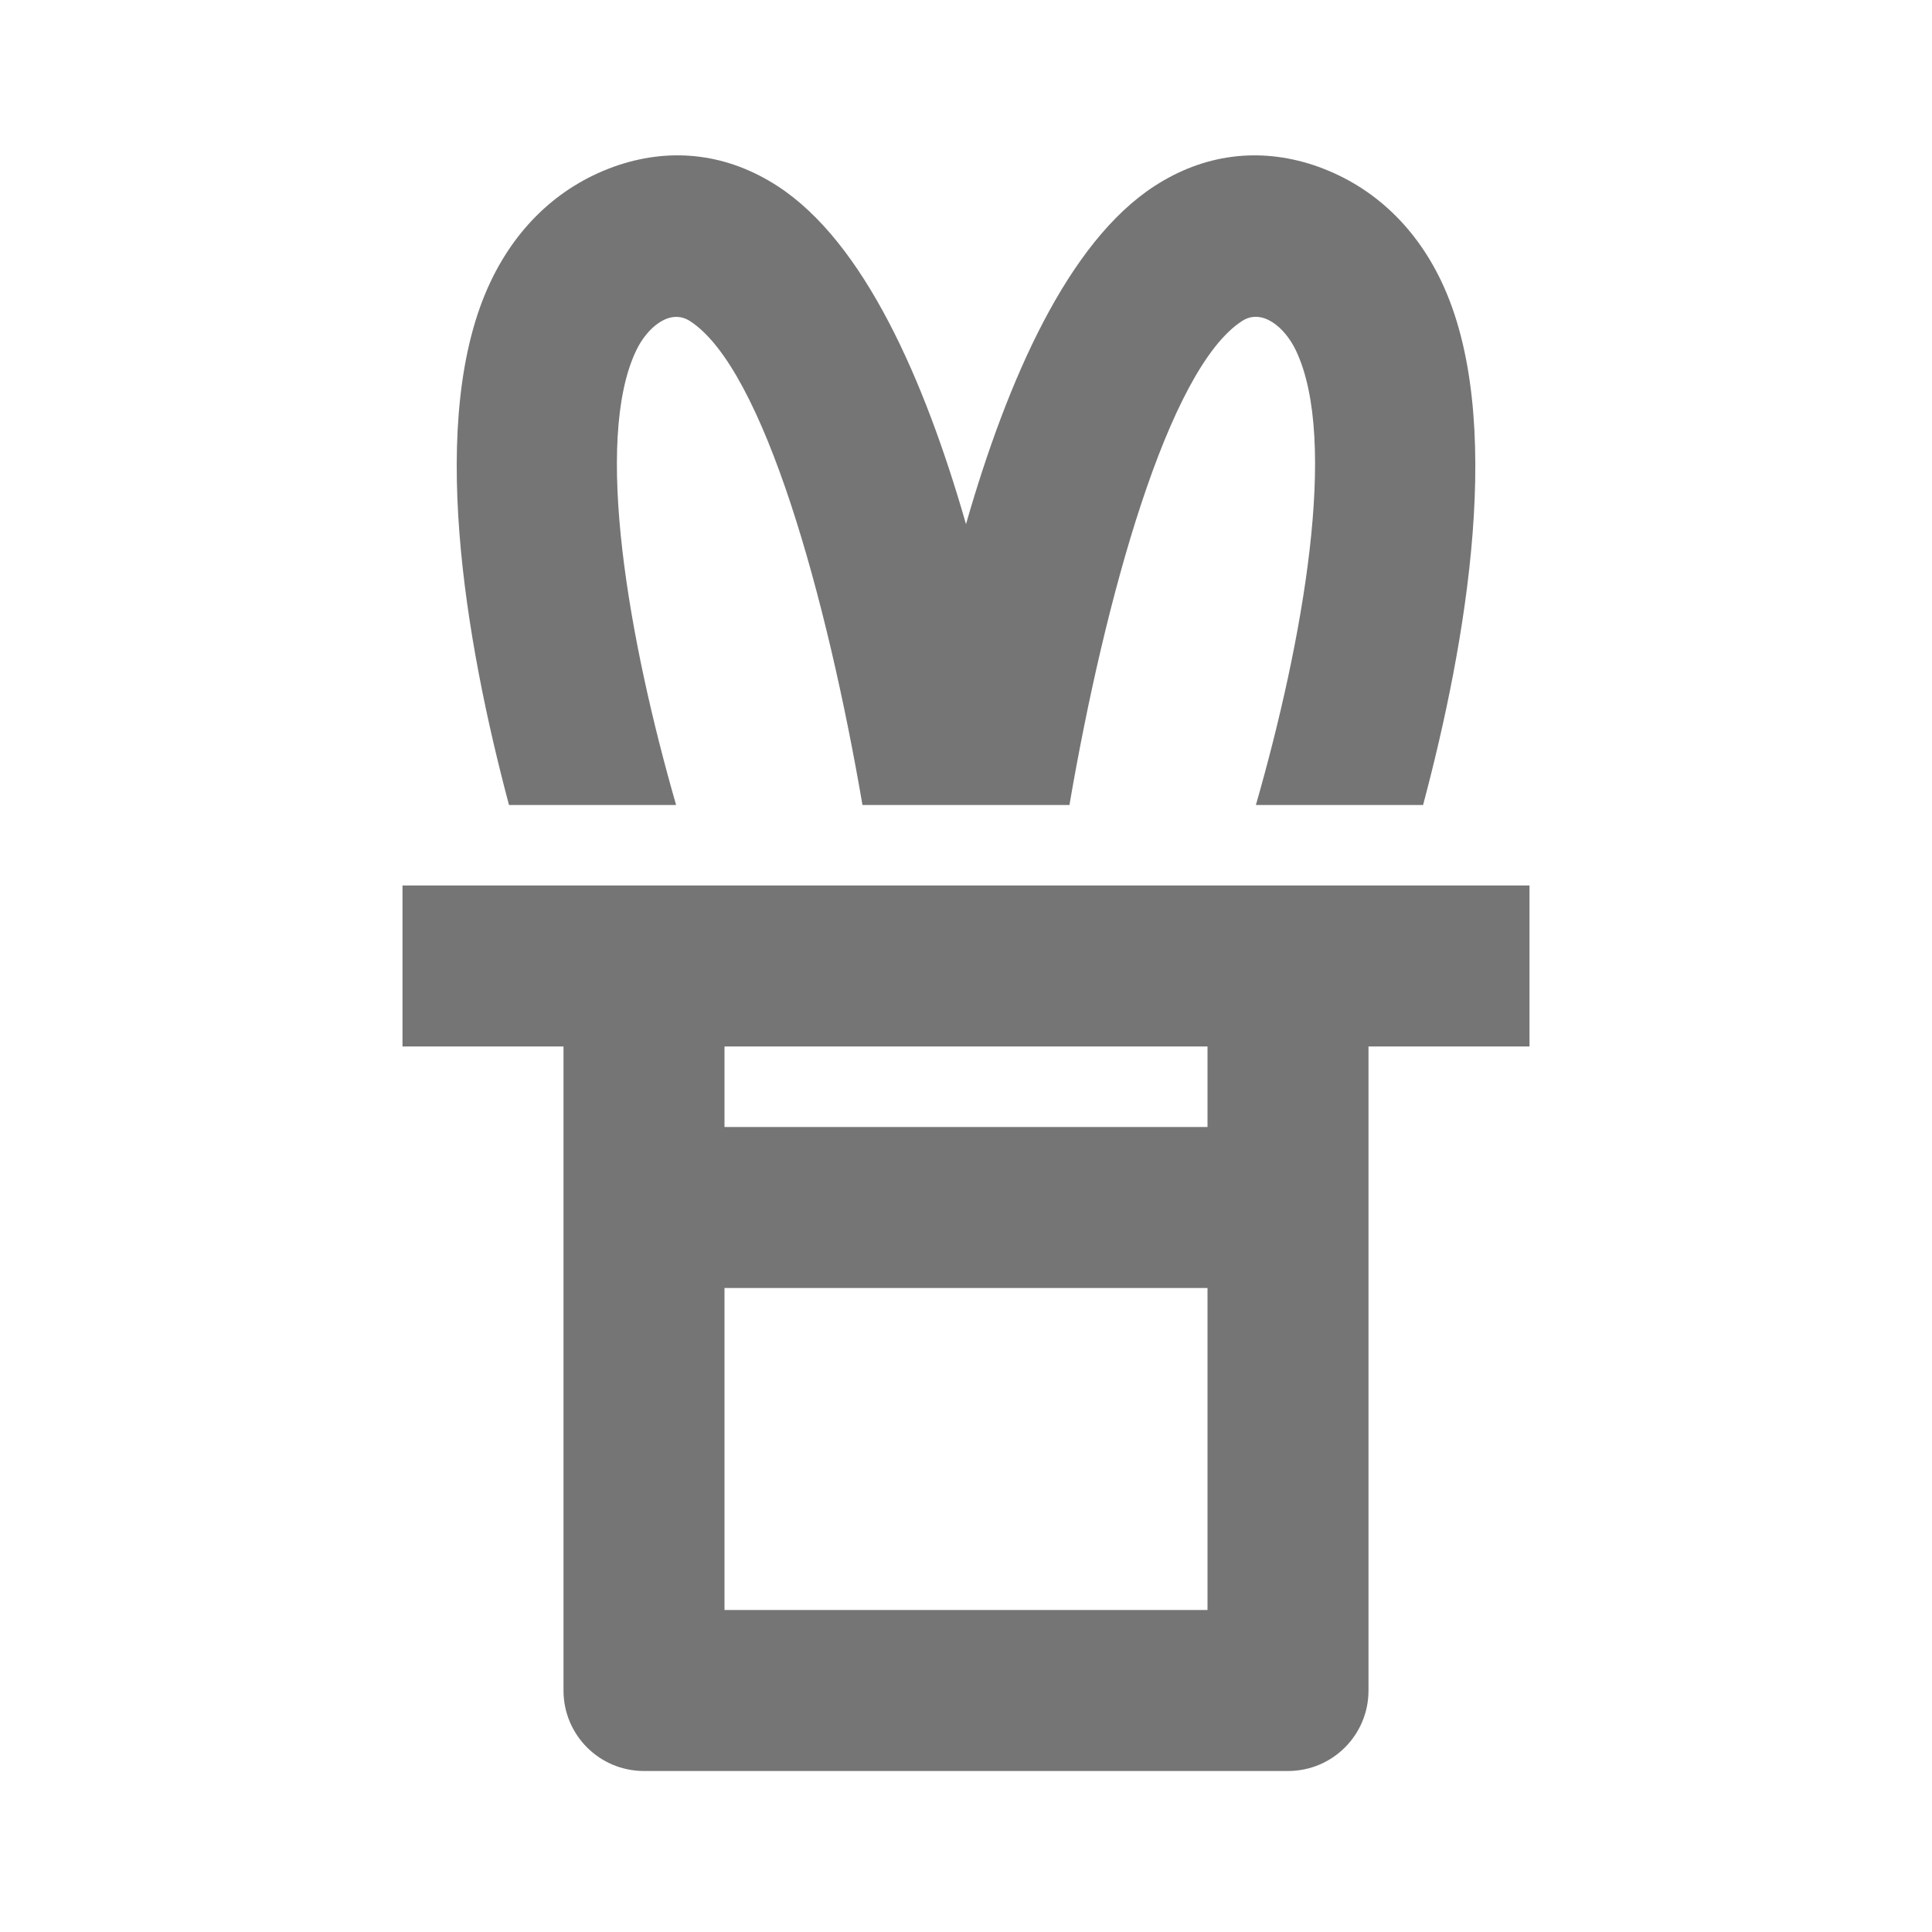 <?xml version="1.0" encoding="iso-8859-1"?>
<!-- Generator: Adobe Illustrator 16.0.0, SVG Export Plug-In . SVG Version: 6.00 Build 0)  -->
<!DOCTYPE svg PUBLIC "-//W3C//DTD SVG 1.1//EN" "http://www.w3.org/Graphics/SVG/1.1/DTD/svg11.dtd">
<svg version="1.1" xmlns="http://www.w3.org/2000/svg" xmlns:xlink="http://www.w3.org/1999/xlink" x="0px" y="0px" width="24px"
	 height="24px" viewBox="0 0 24 24" style="enable-background:new 0 0 24 24;" xml:space="preserve">
<g id="Frame_-_24px">
	<rect x="0.001" y="0.002" style="fill:none;" width="24" height="24"/>
</g>
<g id="Line_Icons">
	<g>
		<path style="fill:#757575;" d="M8.399,10C7.815,7.972,7.368,5.474,7.903,4.354c0.136-0.285,0.418-0.528,0.669-0.365
			C9.488,4.582,10.274,7.434,10.714,10h2.571c0.439-2.565,1.227-5.418,2.144-6.012c0.251-0.163,0.534,0.081,0.669,0.365
			C16.631,5.471,16.184,7.97,15.601,10h2.077c0.537-2.016,1.029-4.823,0.226-6.507c-0.339-0.71-0.888-1.208-1.587-1.442
			c-0.68-0.224-1.363-0.137-1.975,0.26c-1.074,0.696-1.826,2.401-2.342,4.2c-0.516-1.799-1.268-3.504-2.342-4.2
			c-0.611-0.396-1.294-0.485-1.975-0.26C6.985,2.285,6.436,2.783,6.097,3.493C5.293,5.177,5.786,7.984,6.323,10H8.399z"/>
		<path style="fill:#757575;" d="M19,11H5v2h2v8c0,0.553,0.447,1,1,1h8c0.553,0,1-0.447,1-1v-8h2V11z M9,20v-4h6v4H9z M15,14H9v-1h6
			V14z"/>
	</g>
</g>
</svg>
